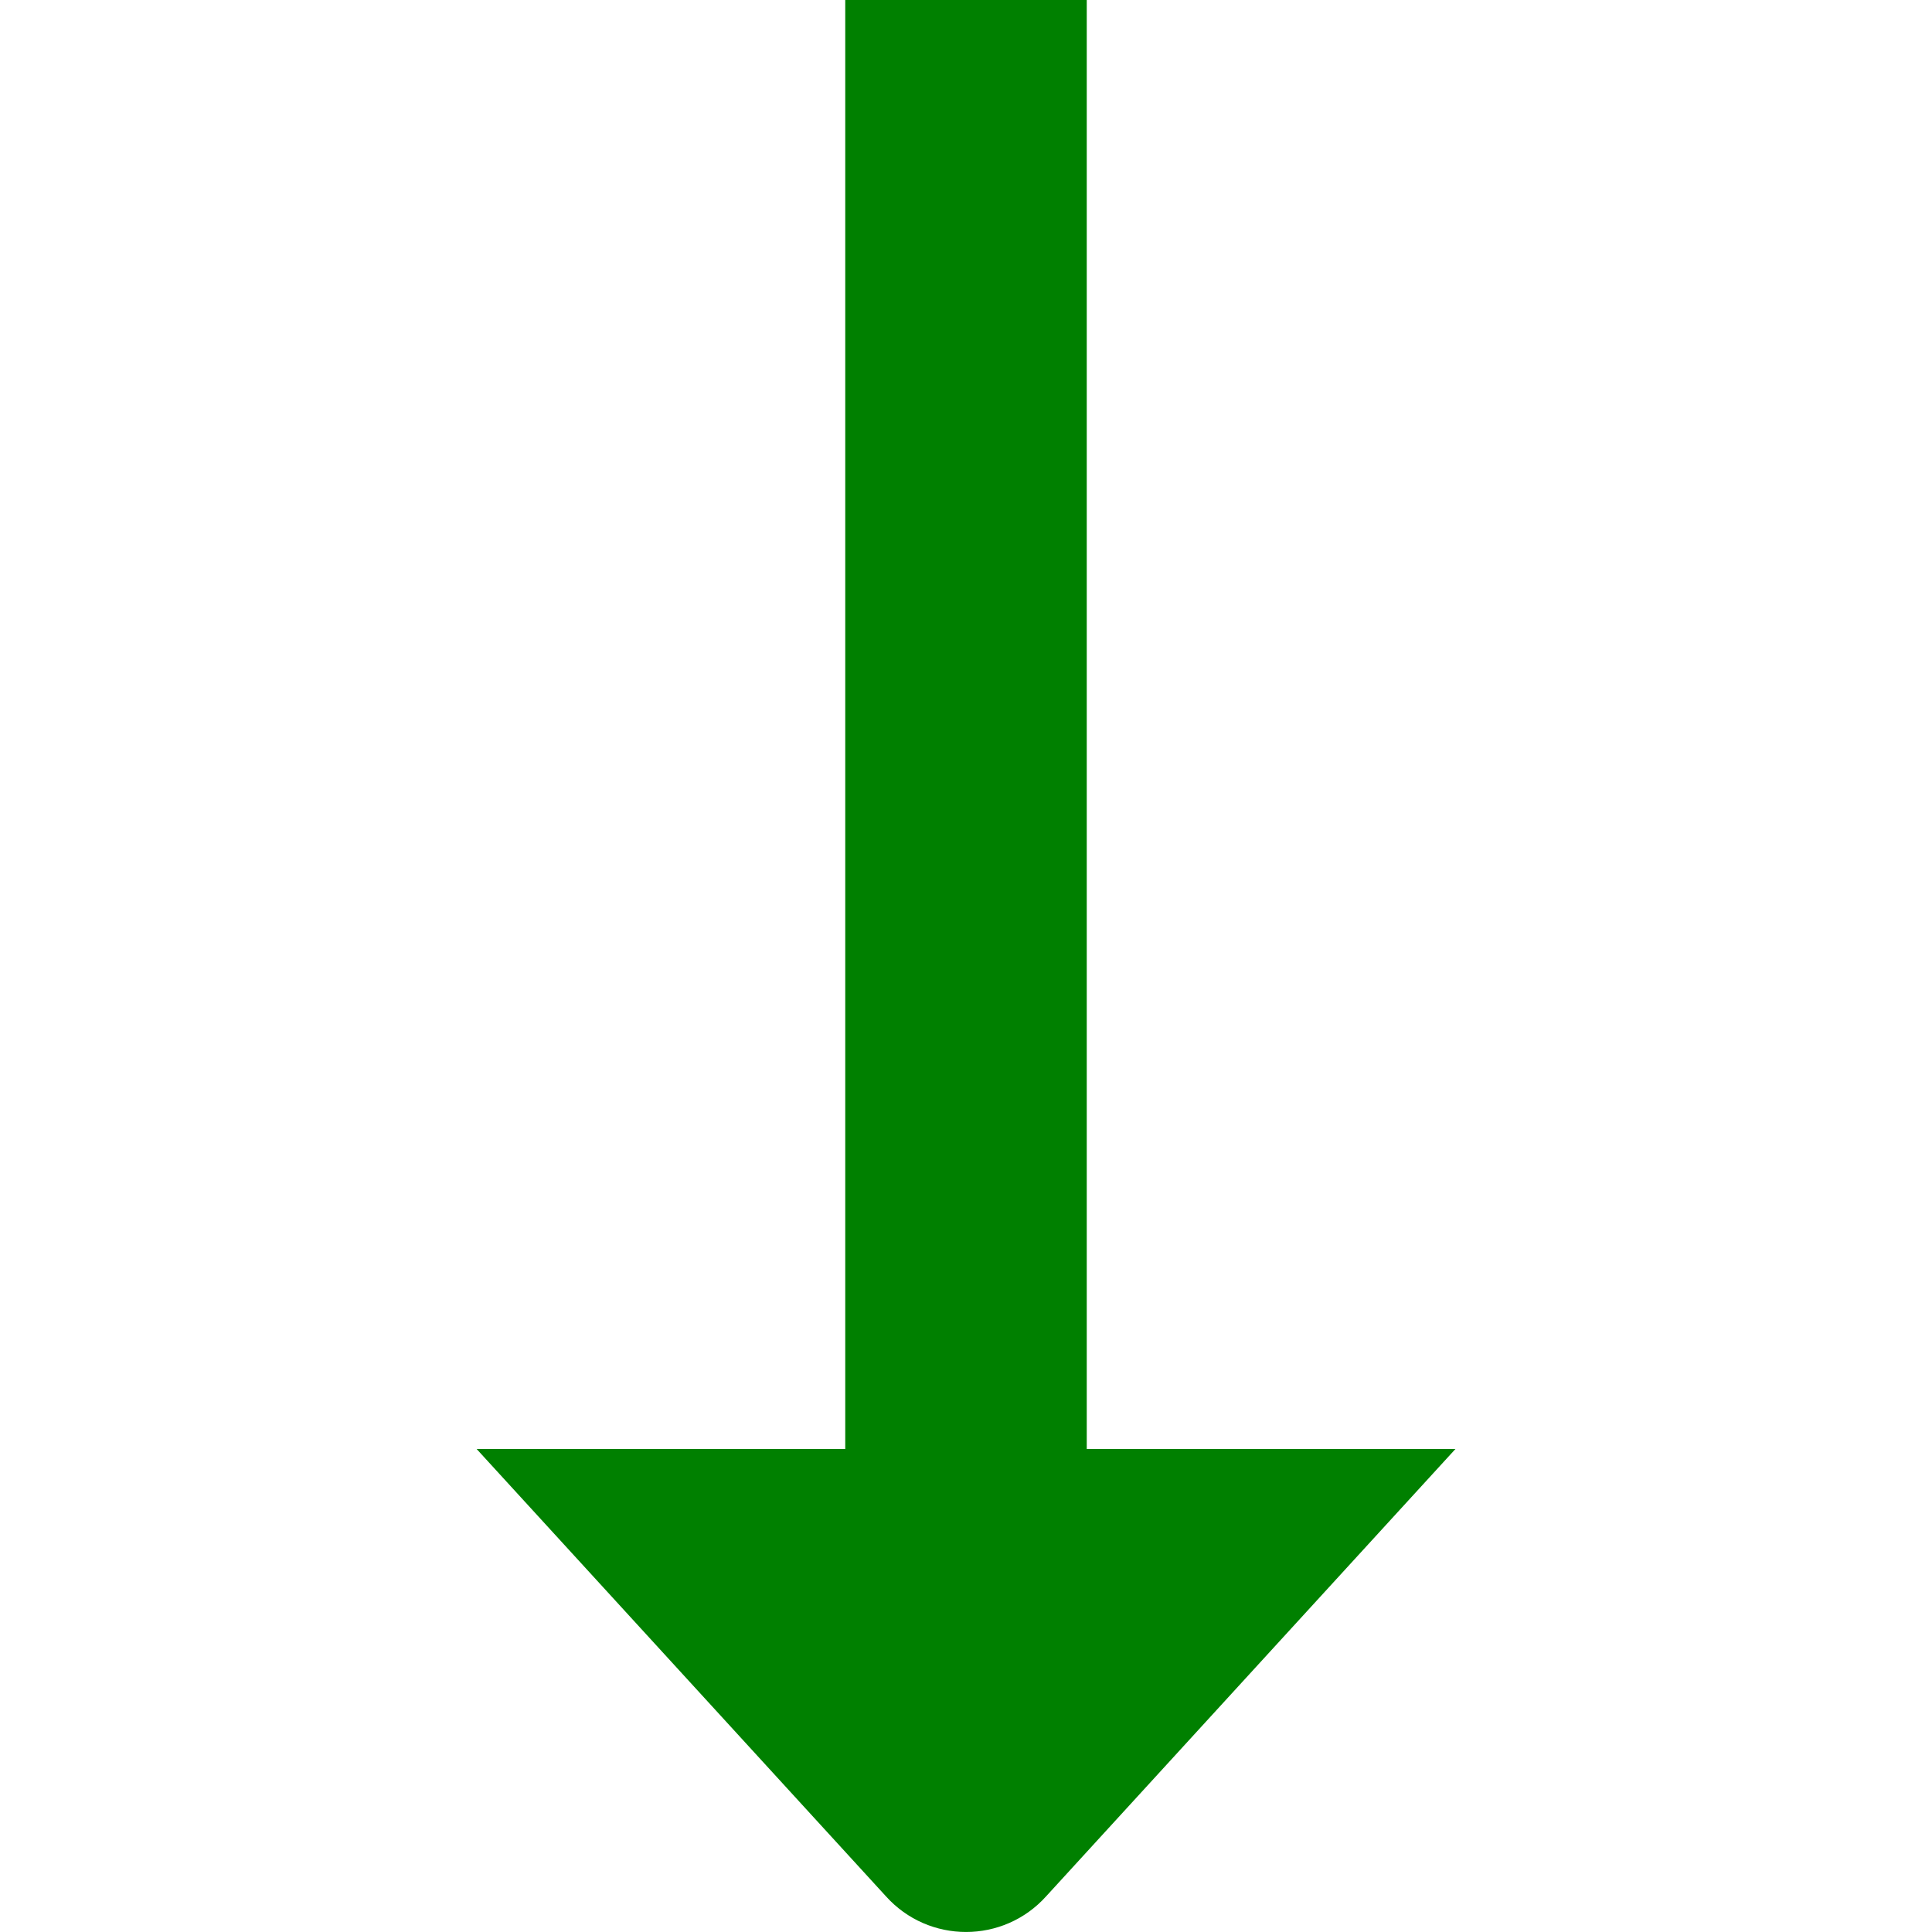 <?xml version="1.0" encoding="UTF-8"?>
<svg xmlns="http://www.w3.org/2000/svg" id="Layer_1" data-name="Layer 1" viewBox="0 0 24 24" width="10" height="10">
  <path d="M13.5,18V0h-3V18H5.921l5.083,5.555c.532,.593,1.461,.593,1.993,0l5.083-5.555h-4.579Z" fill="green"/>
</svg>
